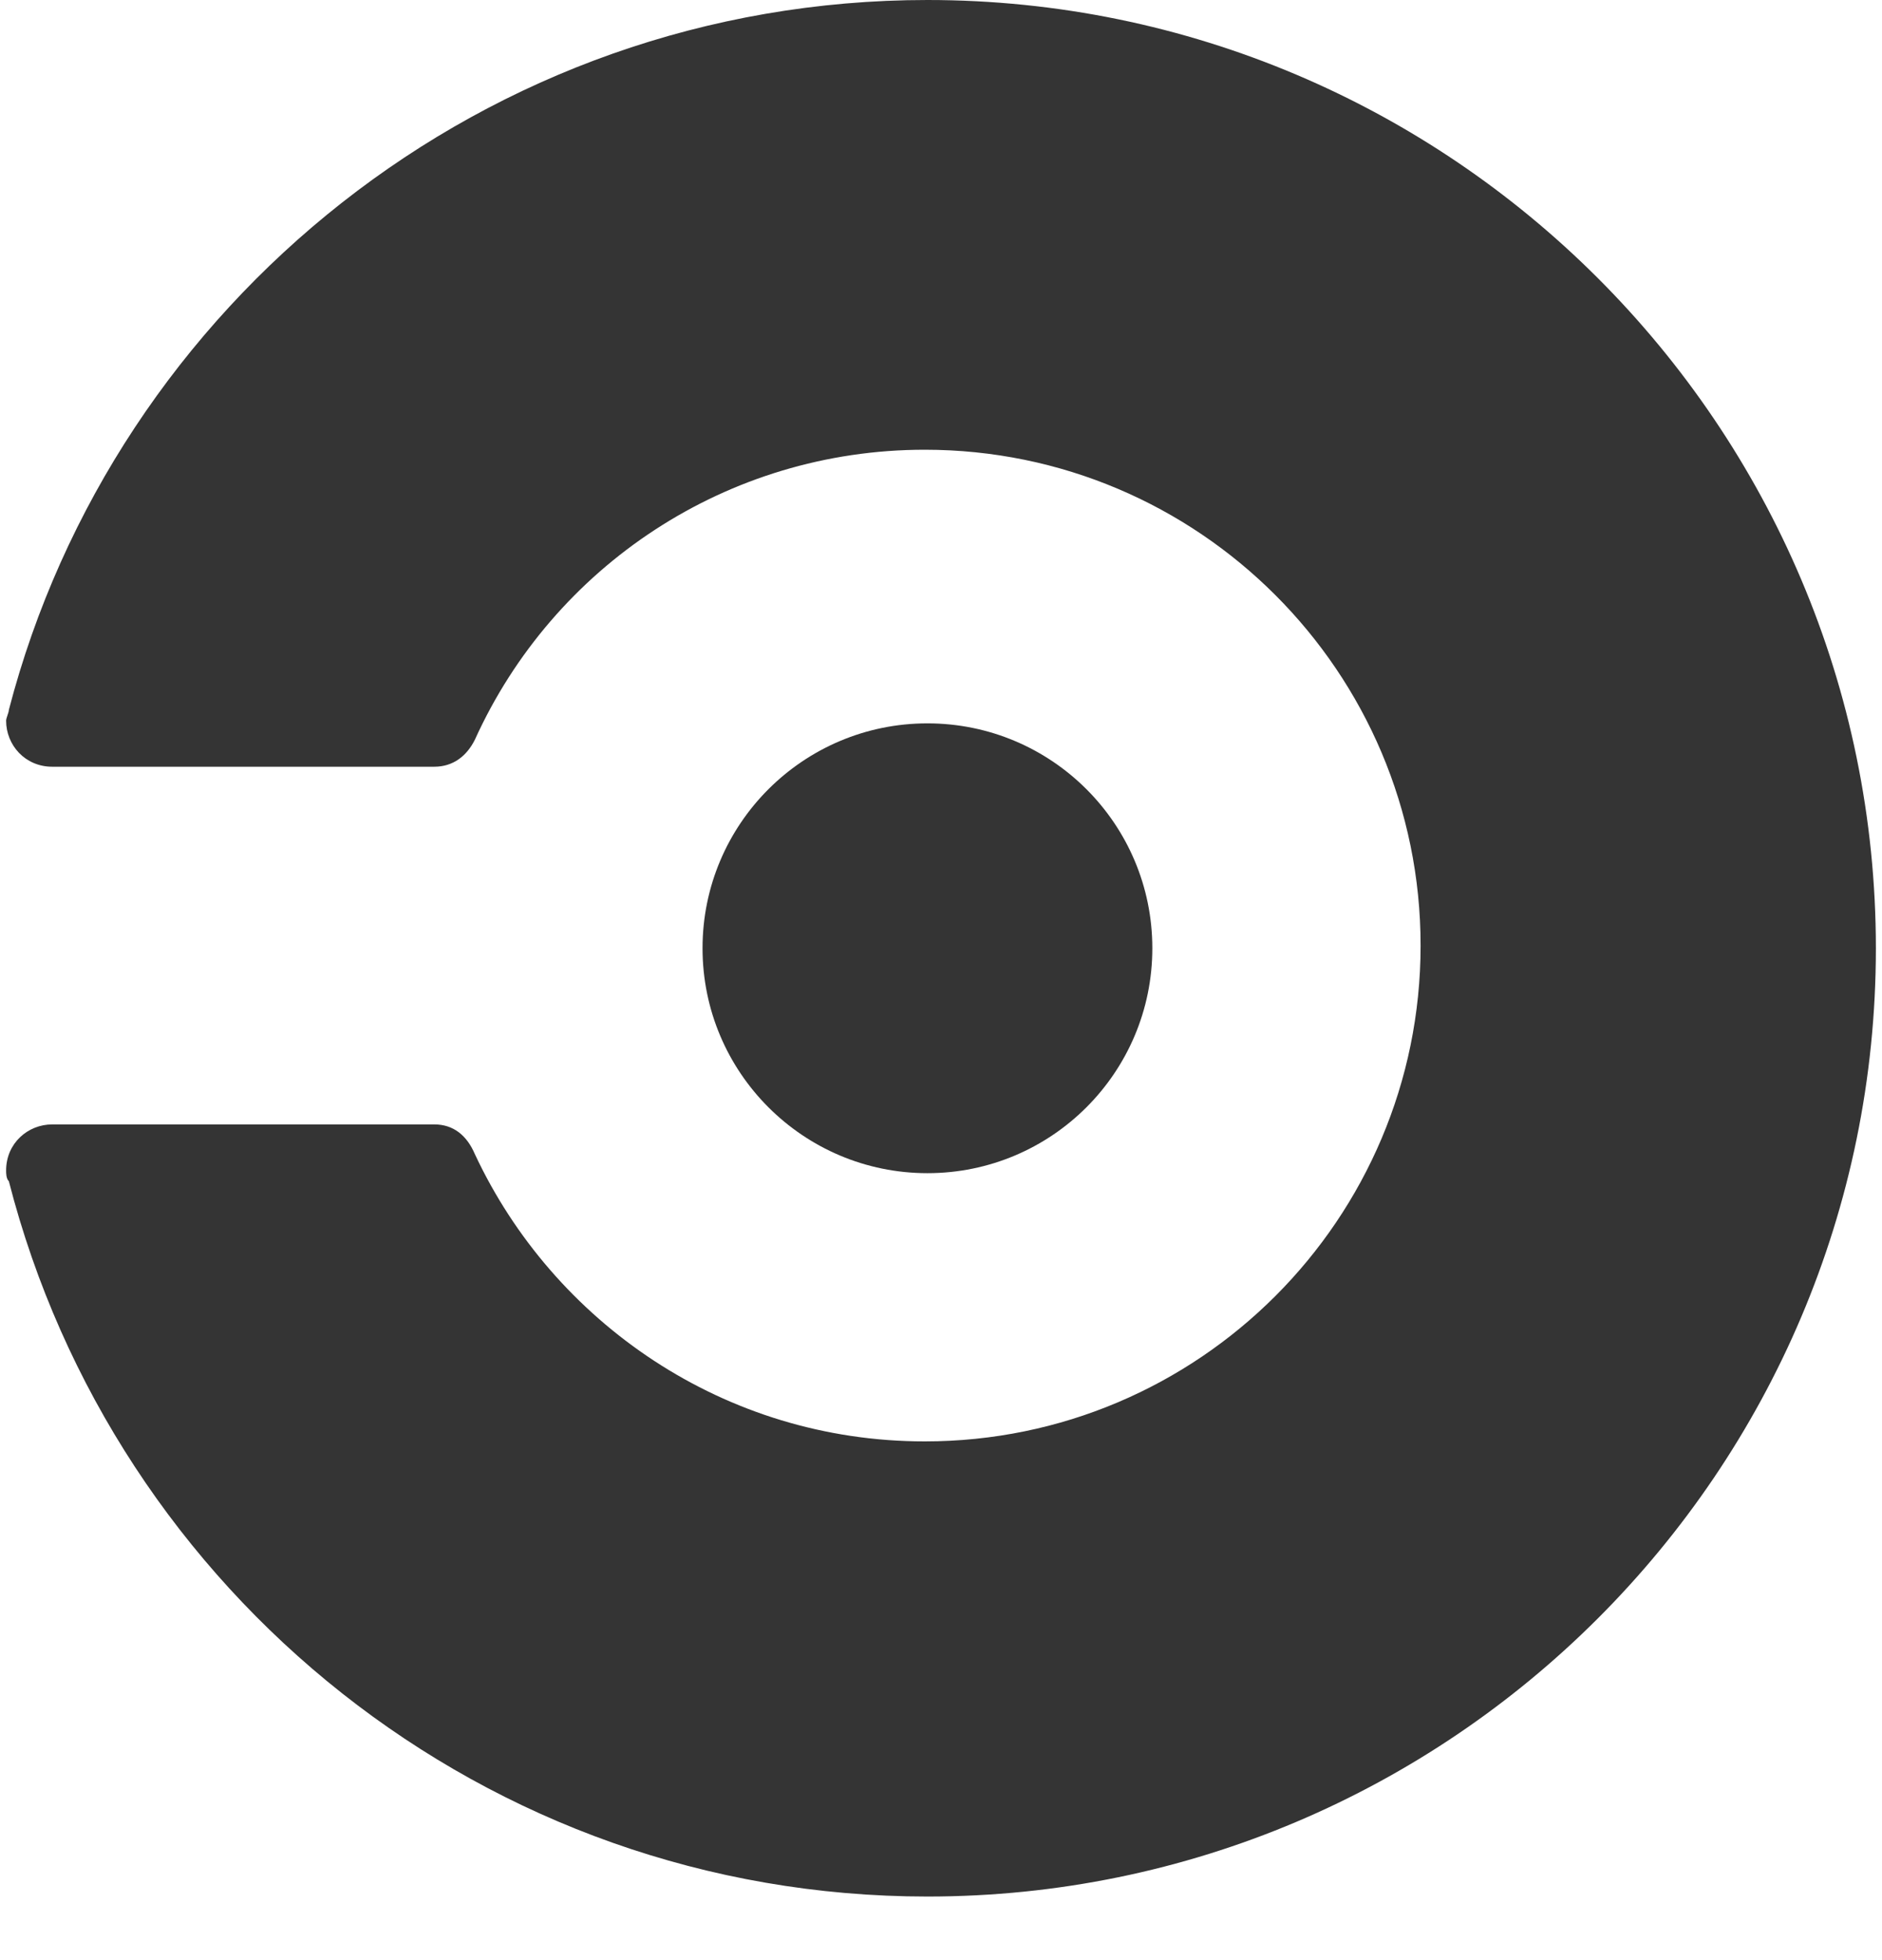 <svg viewBox="0 0 24 25" fill="none" xmlns="http://www.w3.org/2000/svg">
<g clip-path="url(#clip0)">
<path d="M11.827 14.963C13.411 14.963 14.695 13.678 14.695 12.094C14.695 10.51 13.411 9.226 11.827 9.226C10.243 9.226 8.959 10.51 8.959 12.094C8.959 13.678 10.243 14.963 11.827 14.963Z" fill="#343434"/>
<path d="M0.113 9.054C0.113 9.088 0.078 9.157 0.078 9.192C0.078 9.503 0.32 9.779 0.666 9.779H5.538C5.78 9.779 5.953 9.641 6.056 9.434C7.058 7.222 9.27 5.736 11.793 5.736C15.283 5.736 18.116 8.57 18.116 12.06C18.116 15.55 15.283 18.384 11.793 18.384C9.236 18.384 7.058 16.863 6.056 14.721C5.953 14.479 5.78 14.341 5.538 14.341H0.666C0.355 14.341 0.078 14.582 0.078 14.928C0.078 14.963 0.078 15.032 0.113 15.066C1.46 20.319 6.195 24.189 11.827 24.189C18.496 24.189 23.922 18.764 23.922 12.095C23.922 5.425 18.496 0 11.827 0C6.195 0 1.46 3.87 0.113 9.054Z" fill="#343434"/>
</g>
<defs>
<clipPath id="clip0">
<rect width="24" height="24.281" fill="white"/>
</clipPath>
</defs>
</svg>
